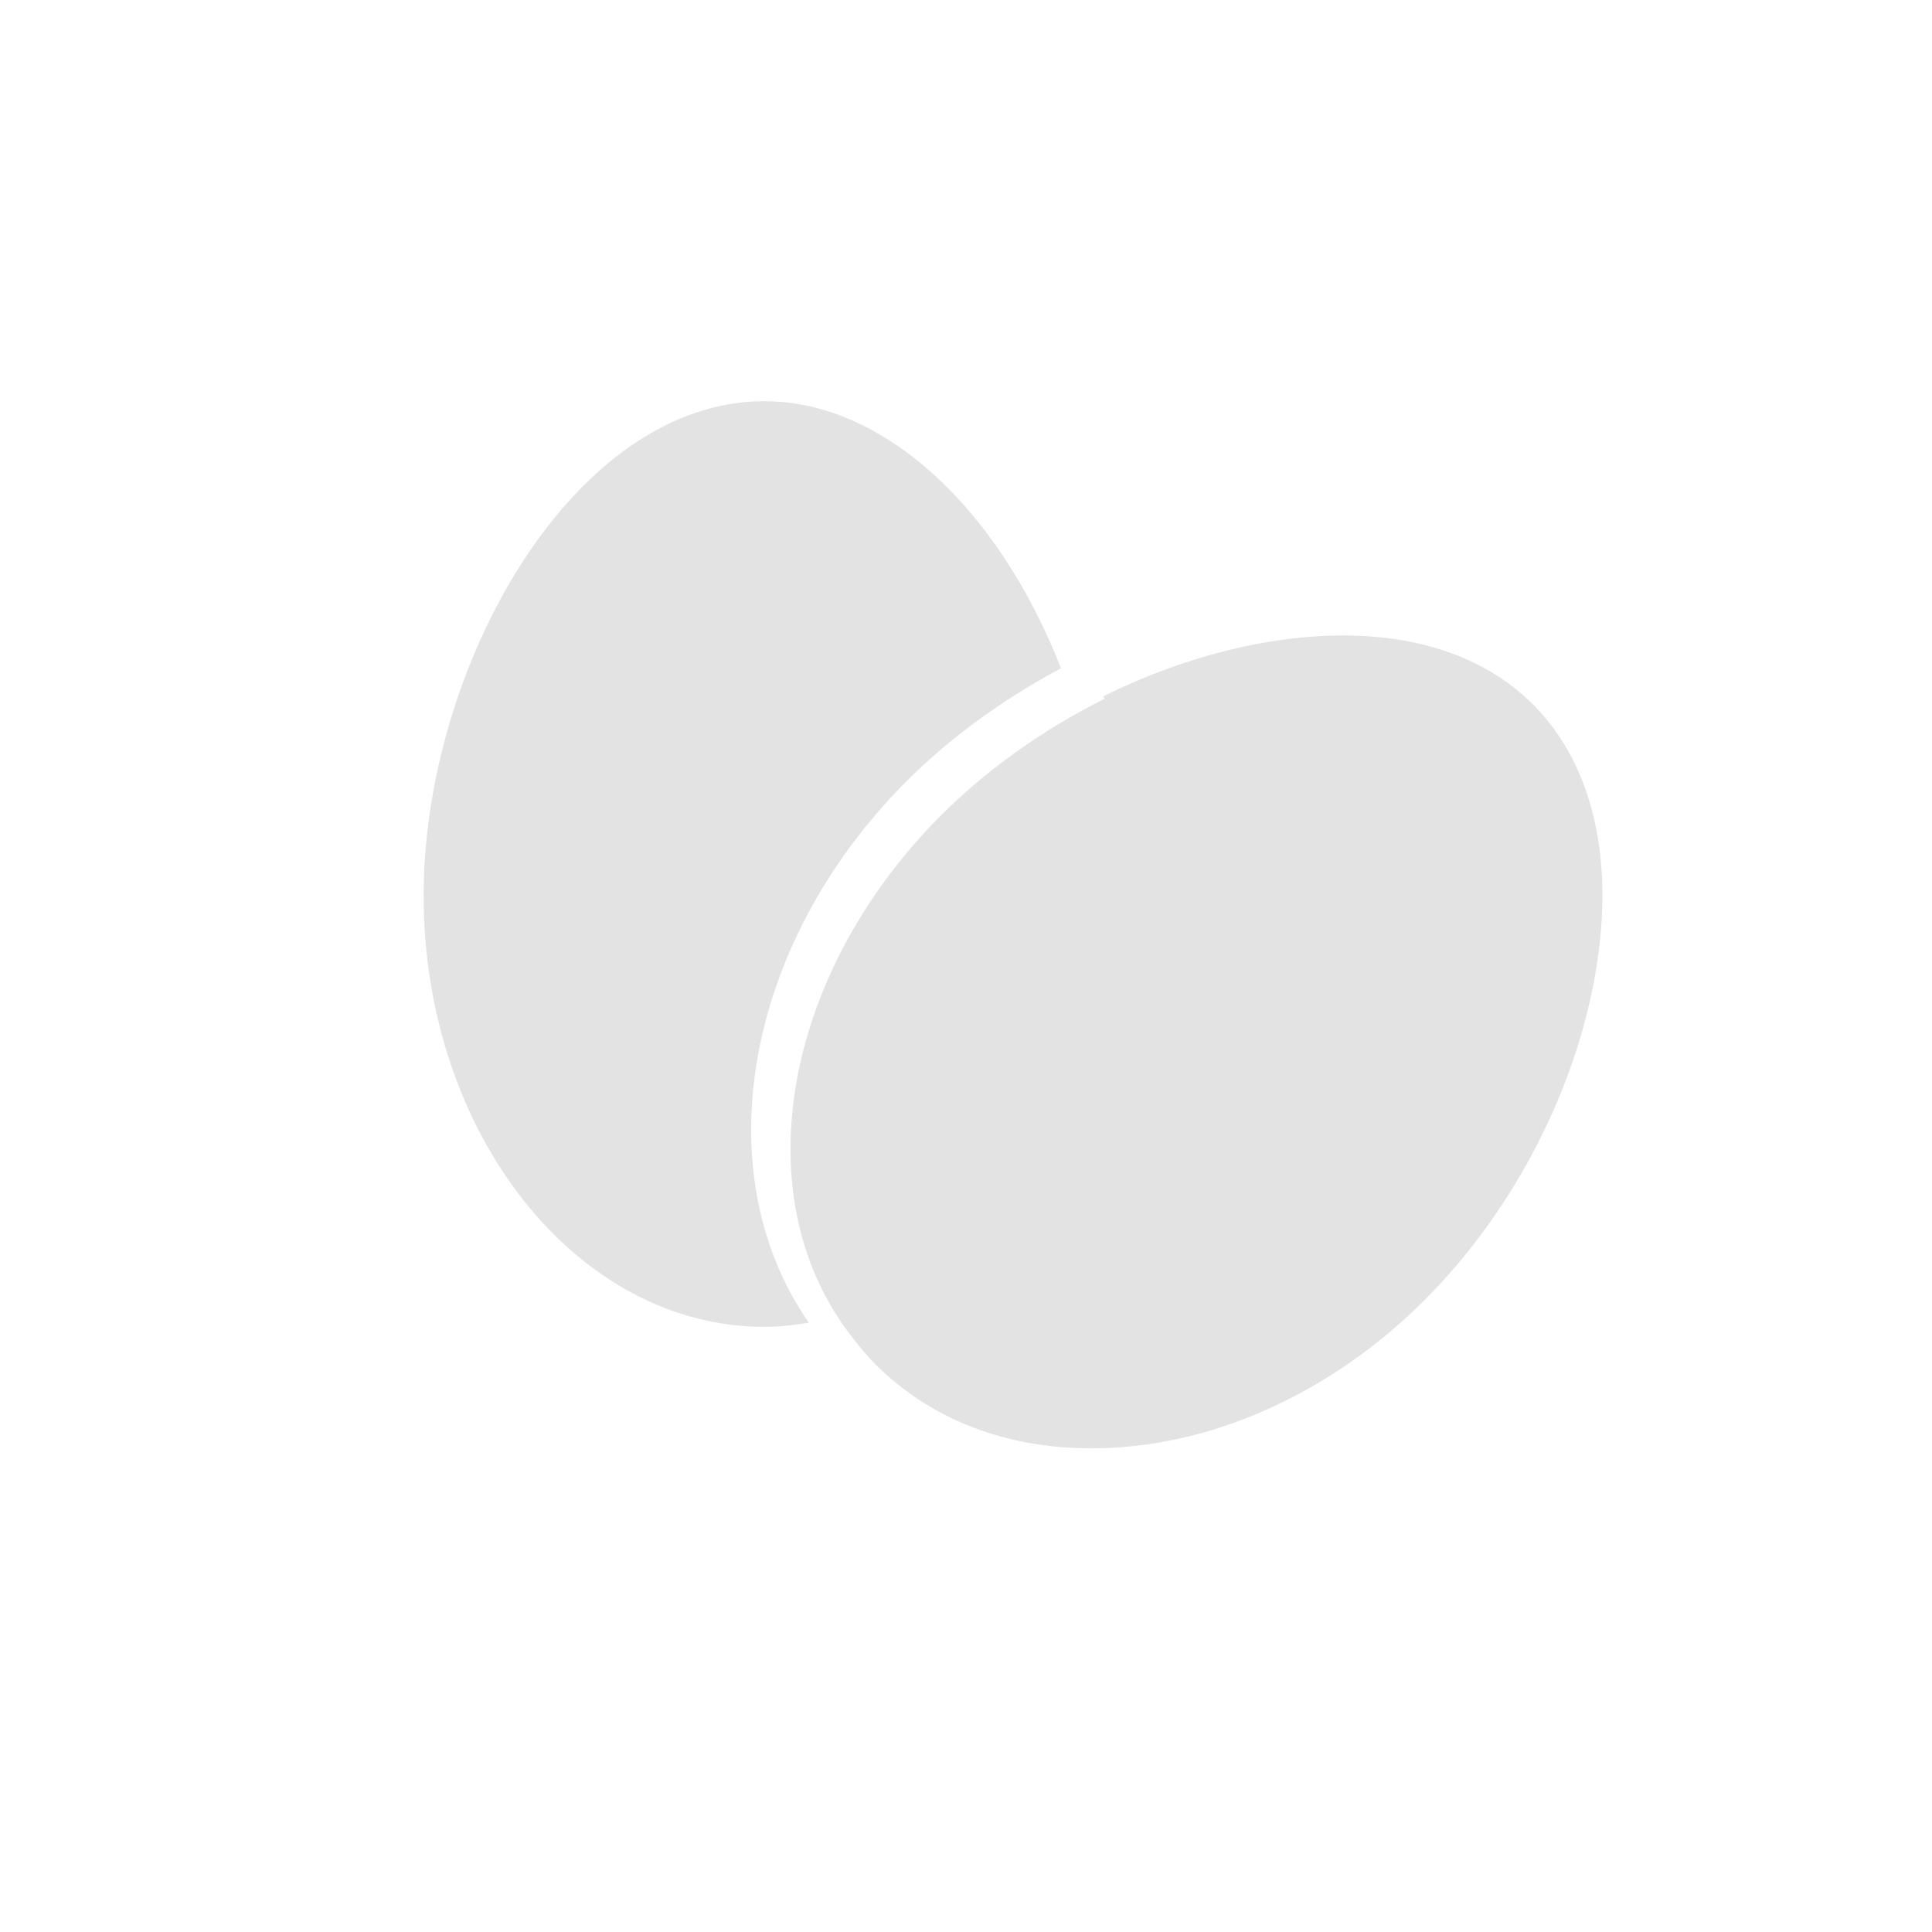 <?xml version="1.0" encoding="UTF-8" standalone="no"?>
<svg
   xmlns:dc="http://purl.org/dc/elements/1.1/"
   xmlns:cc="http://creativecommons.org/ns#"
   xmlns:rdf="http://www.w3.org/1999/02/22-rdf-syntax-ns#"
   xmlns:svg="http://www.w3.org/2000/svg"
   xmlns="http://www.w3.org/2000/svg"
   xmlns:sodipodi="http://sodipodi.sourceforge.net/DTD/sodipodi-0.dtd"
   xmlns:inkscape="http://www.inkscape.org/namespaces/inkscape"
   height="512"
   viewBox="0 0 512 512"
   width="512"
   version="1.1"
   id="svg2"
   inkscape:version="0.91 r"
   sodipodi:docname="LightZone.svg">
  <defs
     id="defs17" />
  <sodipodi:namedview
     pagecolor="#ffffff"
     bordercolor="#666666"
     borderopacity="1"
     objecttolerance="10"
     gridtolerance="10"
     guidetolerance="10"
     inkscape:pageopacity="0"
     inkscape:pageshadow="2"
     inkscape:window-width="1920"
     inkscape:window-height="1028"
     id="namedview15"
     showgrid="false"
     inkscape:zoom="1.3037281"
     inkscape:cx="172.48005"
     inkscape:cy="244.919"
     inkscape:window-x="0"
     inkscape:window-y="0"
     inkscape:window-maximized="1"
     inkscape:current-layer="svg2" />
  <path
     inkscape:connector-curvature="0"
     style="fill:#E3E3E3"
     d="m 202.591,106.325 c 31.12,0 61.731,27.705 78.59,70.779 -15.358,8.164 -29.575,18.502 -41.18,30.16 -42.816,43.09 -53.22,103.55 -25.659,143.26 -3.916,0.659 -7.842,1.103 -11.747,1.103 -49.802,0 -90.33,-51.27 -90.33,-114.29 0,-60.58 39.458,-131.02 90.33,-131.02 m 23.746,248.7 c -29.51,-36.806 -19.236,-96.41 22.782,-138.68 11.785,-11.86 26.366,-22.386 42.18,-30.421 l 1.42,-0.723 -0.337,-0.67 c 20.897,-10.381 43.41,-16.12 63.57,-16.12 20.87,0 38.22,6.267 50.14,18.13 16.627,16.526 22.348,43.07 16.09,74.74 -6,30.389 -22.17,60.64 -44.38,82.976 -25.01,25.16 -57.27,39.581 -88.5,39.581 -22.841,0 -42.634,-7.676 -57.25,-22.21 -1.5,-1.473 -2.952,-3.182 -4.419,-4.939 l -1.296,-1.671"
     id="path1153" />
</svg>
